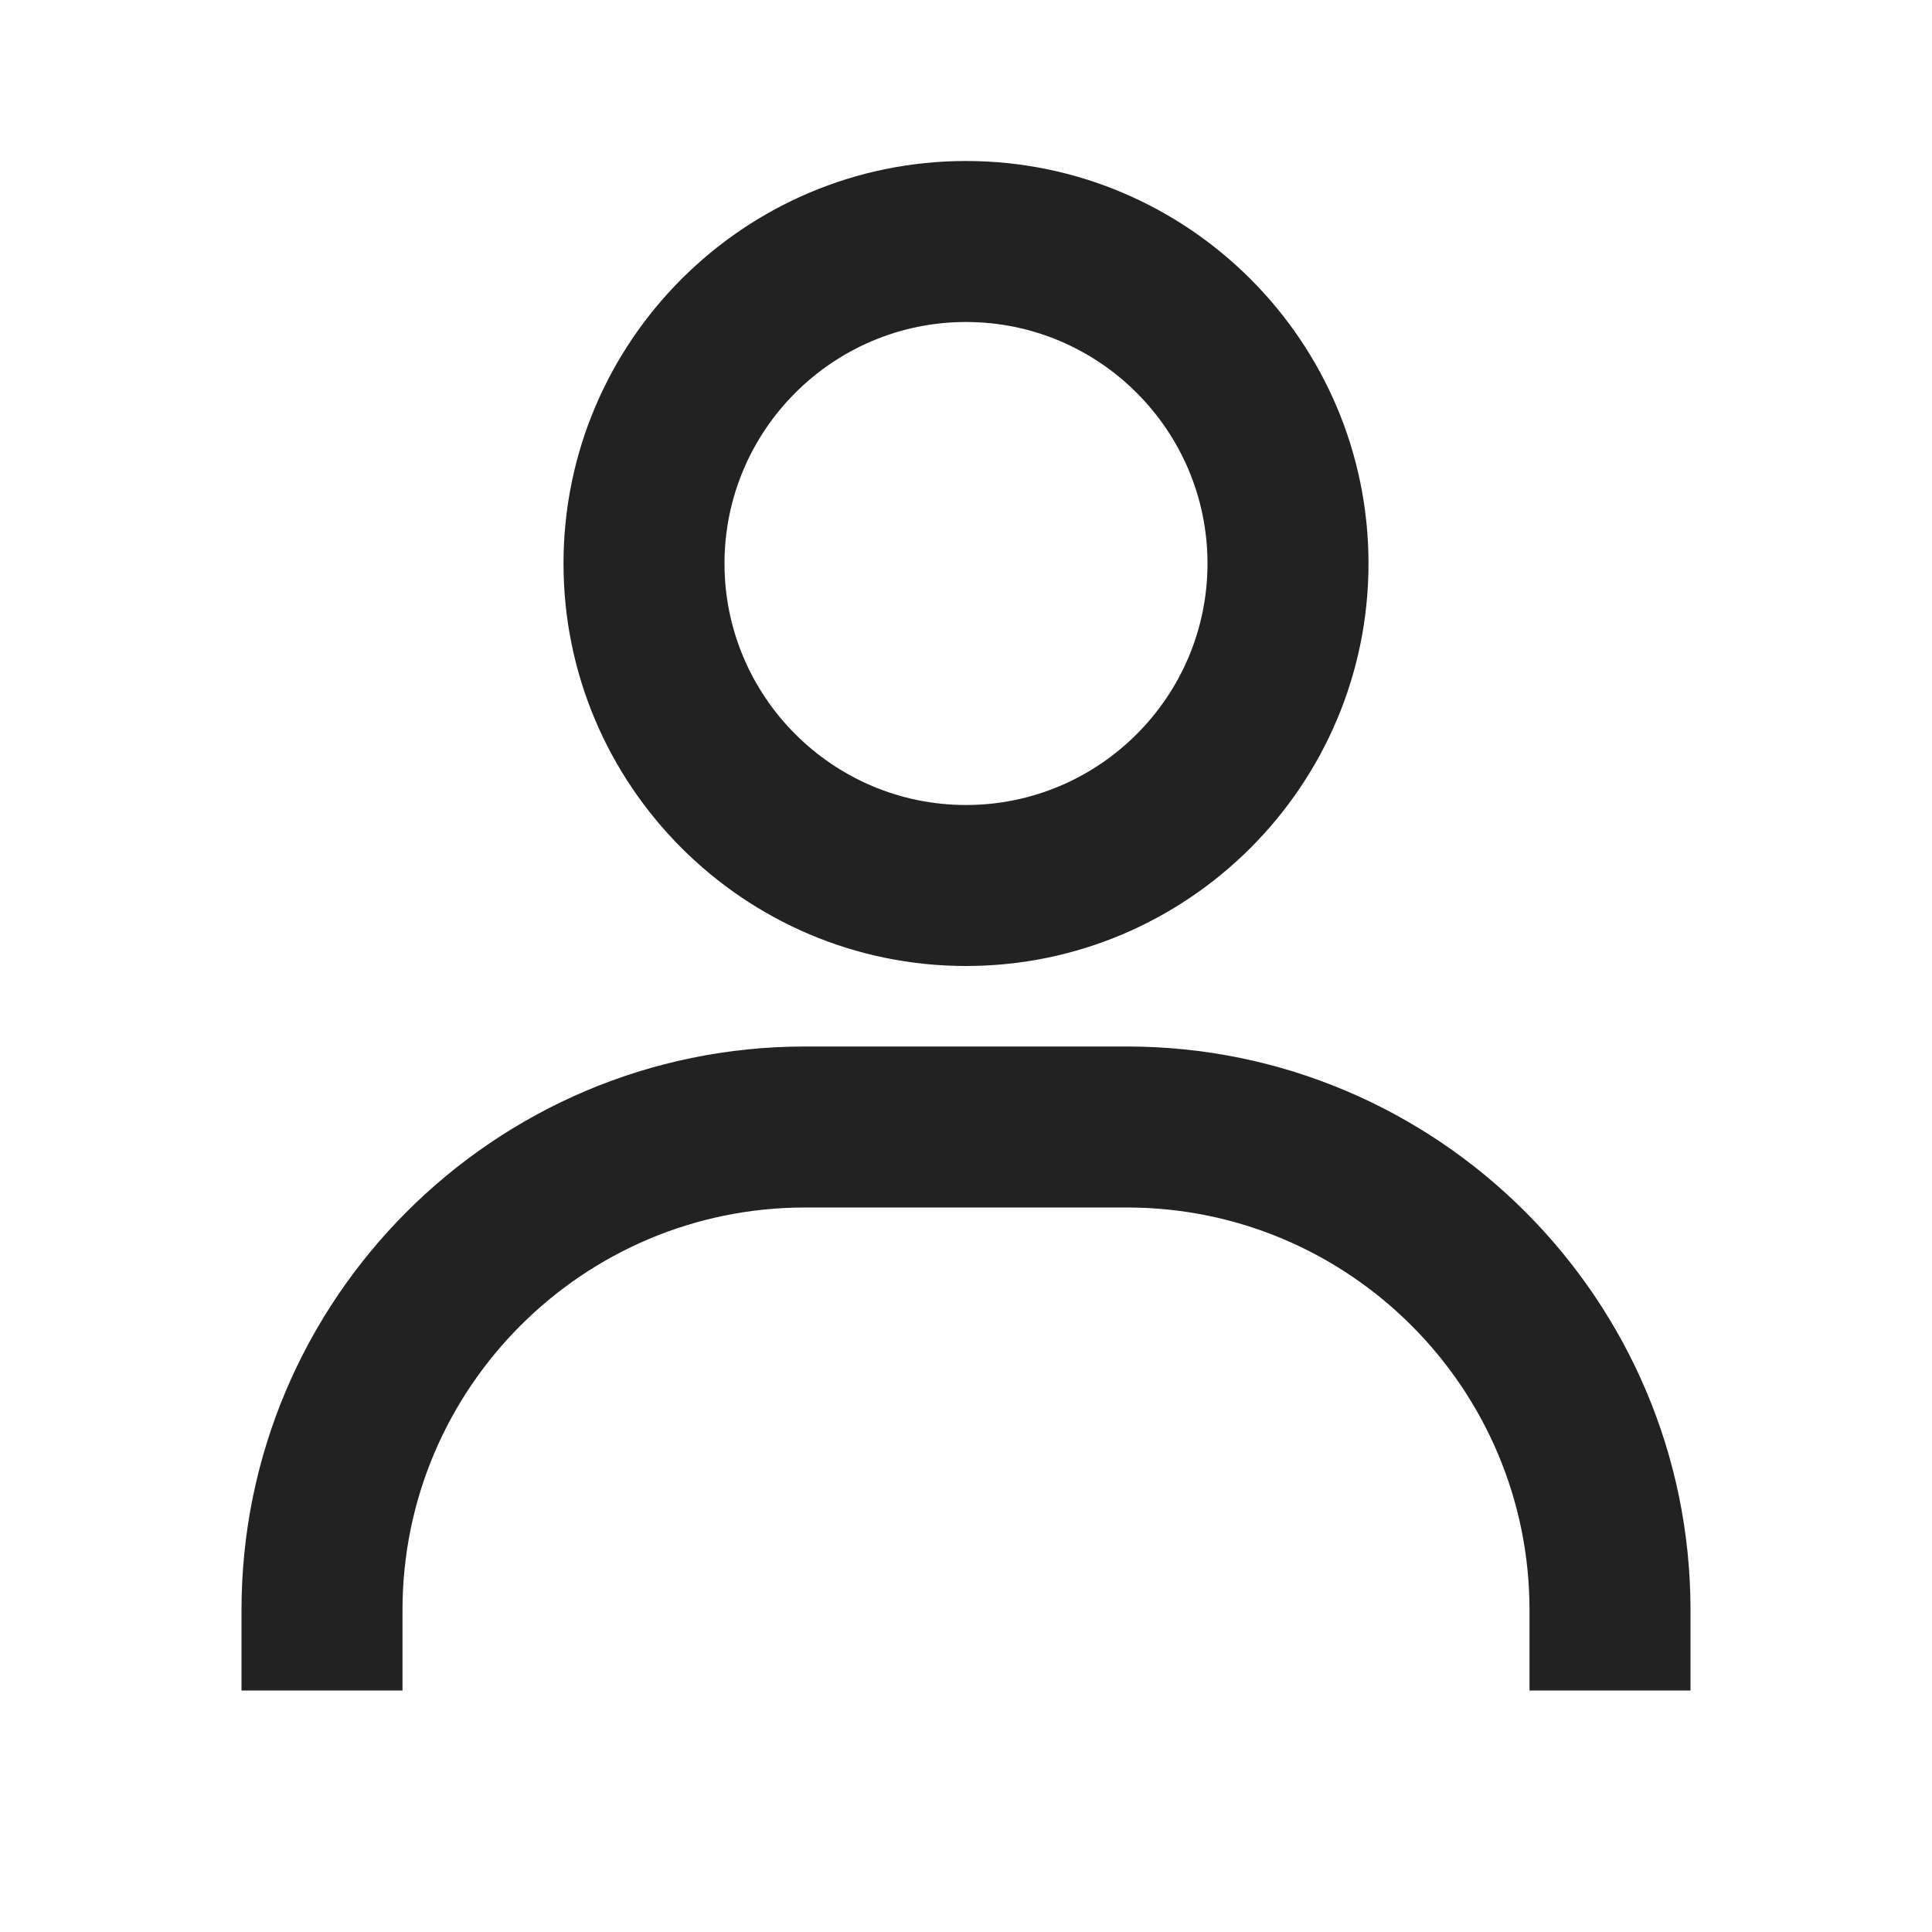 <svg width="24" height="24" viewBox="0 0 24 24" fill="none" xmlns="http://www.w3.org/2000/svg">
<path d="M12 2C9.243 2 7 4.243 7 7C7 9.757 9.243 12 12 12C14.757 12 17 9.757 17 7C17 4.243 14.757 2 12 2ZM12 10C10.346 10 9 8.654 9 7C9 5.346 10.346 4 12 4C13.654 4 15 5.346 15 7C15 8.654 13.654 10 12 10ZM21 21V20C21 16.141 17.859 13 14 13H10C6.14 13 3 16.141 3 20V21H5V20C5 17.243 7.243 15 10 15H14C16.757 15 19 17.243 19 20V21H21Z" fill="#222222"/>
</svg>

